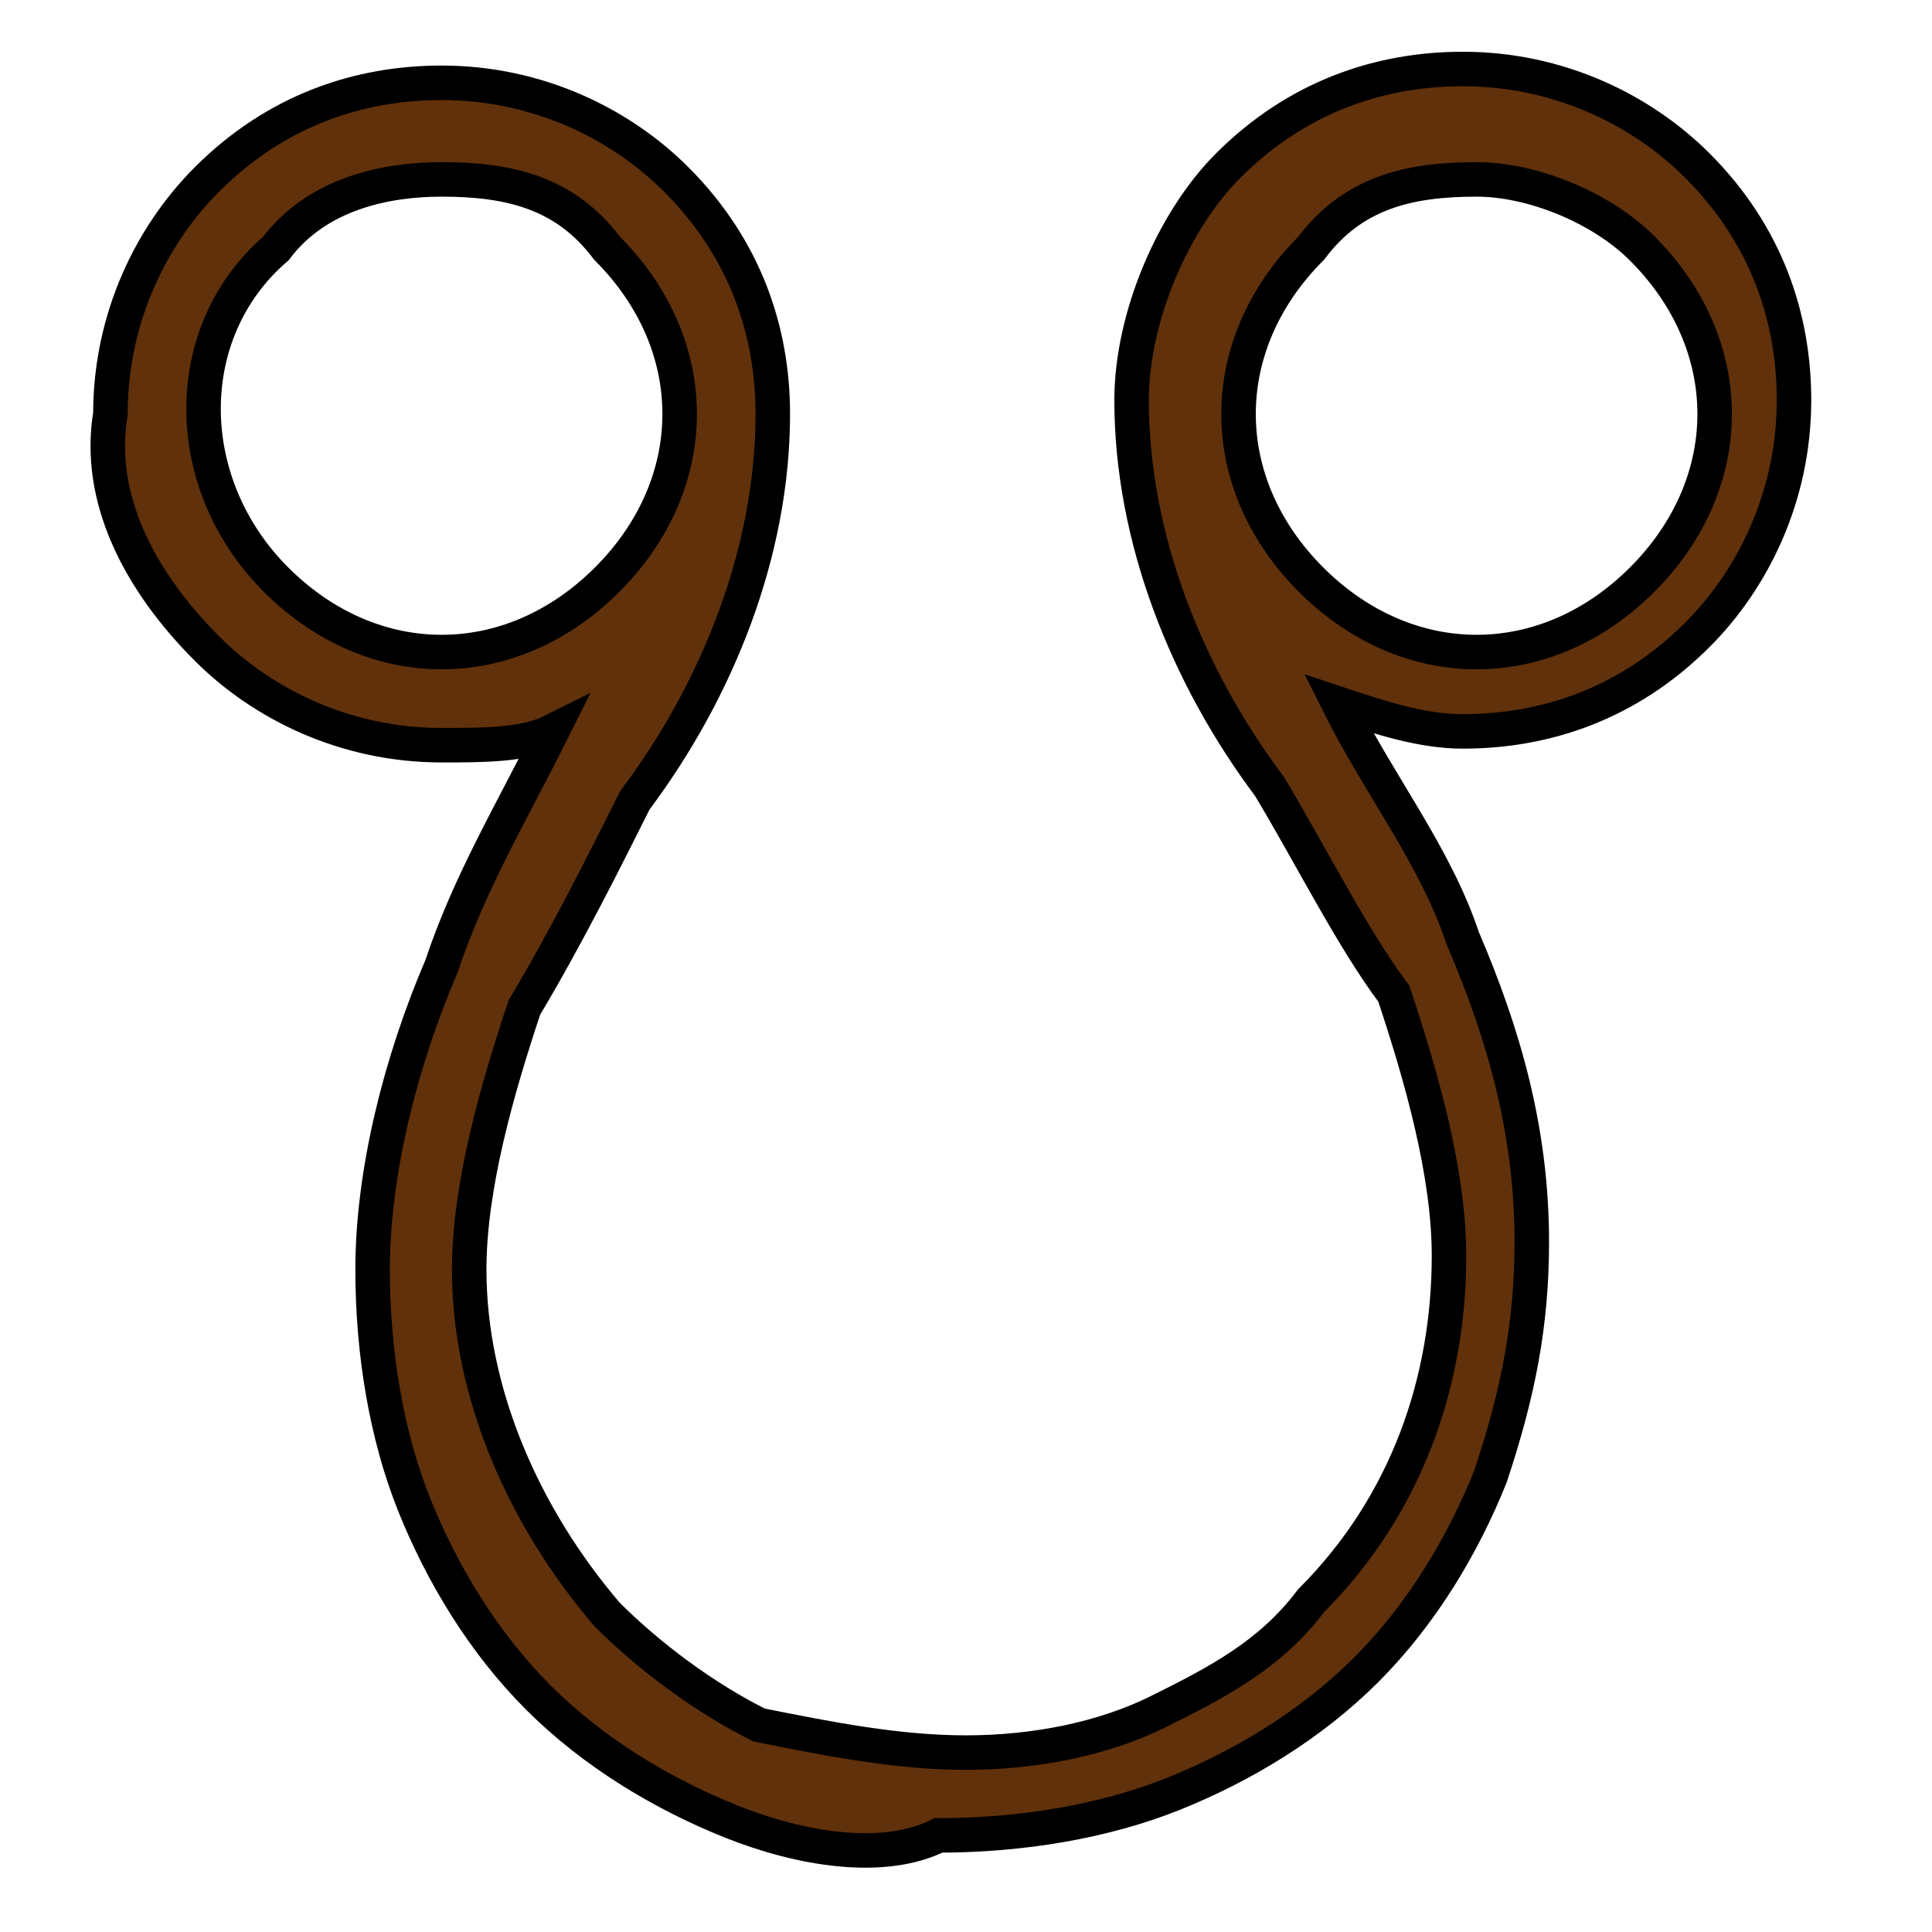 <?xml version="1.0" encoding="utf-8"?>
<!-- Generator: Adobe Illustrator 27.3.1, SVG Export Plug-In . SVG Version: 6.00 Build 0)  -->
<svg version="1.1" id="PLANETS" xmlns="http://www.w3.org/2000/svg" xmlns:xlink="http://www.w3.org/1999/xlink" x="0px" y="0px"
	 viewBox="0 0 14 14" style="enable-background:new 0 0 14 14;" xml:space="preserve">
<style type="text/css">
	.st0{fill:none;}
	.st1{fill:#60310B;stroke:#000000;stroke-width:0.25;stroke-linecap:round;}
</style>
<rect id="Rectangle_16808" class="st0" width="14" height="14"/>
<path id="Union_397" class="st1" d="M5.3,13.2c-0.5-0.2-1-0.5-1.4-0.9c-0.4-0.4-0.7-0.9-0.9-1.4c-0.2-0.5-0.3-1.1-0.3-1.7
	c0-0.7,0.2-1.5,0.5-2.2C3.4,6.4,3.7,5.9,4,5.3l0,0C3.8,5.4,3.5,5.4,3.2,5.4c-0.7,0-1.3-0.3-1.7-0.7C1,4.2,0.7,3.6,0.8,3
	c0-0.7,0.3-1.3,0.7-1.7c0.5-0.5,1.1-0.7,1.7-0.7c0.7,0,1.3,0.3,1.7,0.7c0.5,0.5,0.7,1.1,0.7,1.7c0,1-0.4,2-1,2.8
	C4.4,6.2,4.1,6.8,3.8,7.3C3.6,7.9,3.4,8.6,3.4,9.2c0,0.9,0.4,1.8,1,2.5c0.3,0.3,0.7,0.6,1.1,0.8C6,12.6,6.5,12.7,7,12.7
	c0.5,0,1-0.1,1.4-0.3c0.4-0.2,0.8-0.4,1.1-0.8c0.7-0.7,1-1.6,1-2.5c0-0.6-0.2-1.3-0.4-1.9C9.8,6.8,9.5,6.2,9.2,5.7
	c-0.6-0.8-1-1.8-1-2.8c0-0.6,0.3-1.3,0.7-1.7c0.5-0.5,1.1-0.7,1.7-0.7c0.7,0,1.3,0.3,1.7,0.7c0.5,0.5,0.7,1.1,0.7,1.7
	c0,0.7-0.3,1.3-0.7,1.7c-0.5,0.5-1.1,0.7-1.7,0.7c-0.3,0-0.6-0.1-0.9-0.2l0,0c0.3,0.6,0.7,1.1,0.9,1.7c0.3,0.7,0.5,1.4,0.5,2.2
	c0,0.6-0.1,1.1-0.3,1.7c-0.2,0.5-0.5,1-0.9,1.4c-0.4,0.4-0.9,0.7-1.4,0.9c-0.5,0.2-1.1,0.3-1.7,0.3C6.4,13.5,5.8,13.4,5.3,13.2z
	 M9.5,1.8c-0.7,0.7-0.7,1.7,0,2.4c0.7,0.7,1.7,0.7,2.4,0c0.7-0.7,0.7-1.7,0-2.4c-0.3-0.3-0.8-0.5-1.2-0.5C10.2,1.3,9.8,1.4,9.5,1.8
	L9.5,1.8z M2,1.8C1.3,2.4,1.3,3.5,2,4.2c0.7,0.7,1.7,0.7,2.4,0c0.7-0.7,0.7-1.7,0-2.4C4.1,1.4,3.7,1.3,3.2,1.3
	C2.8,1.3,2.3,1.4,2,1.8L2,1.8z"/>
</svg>
